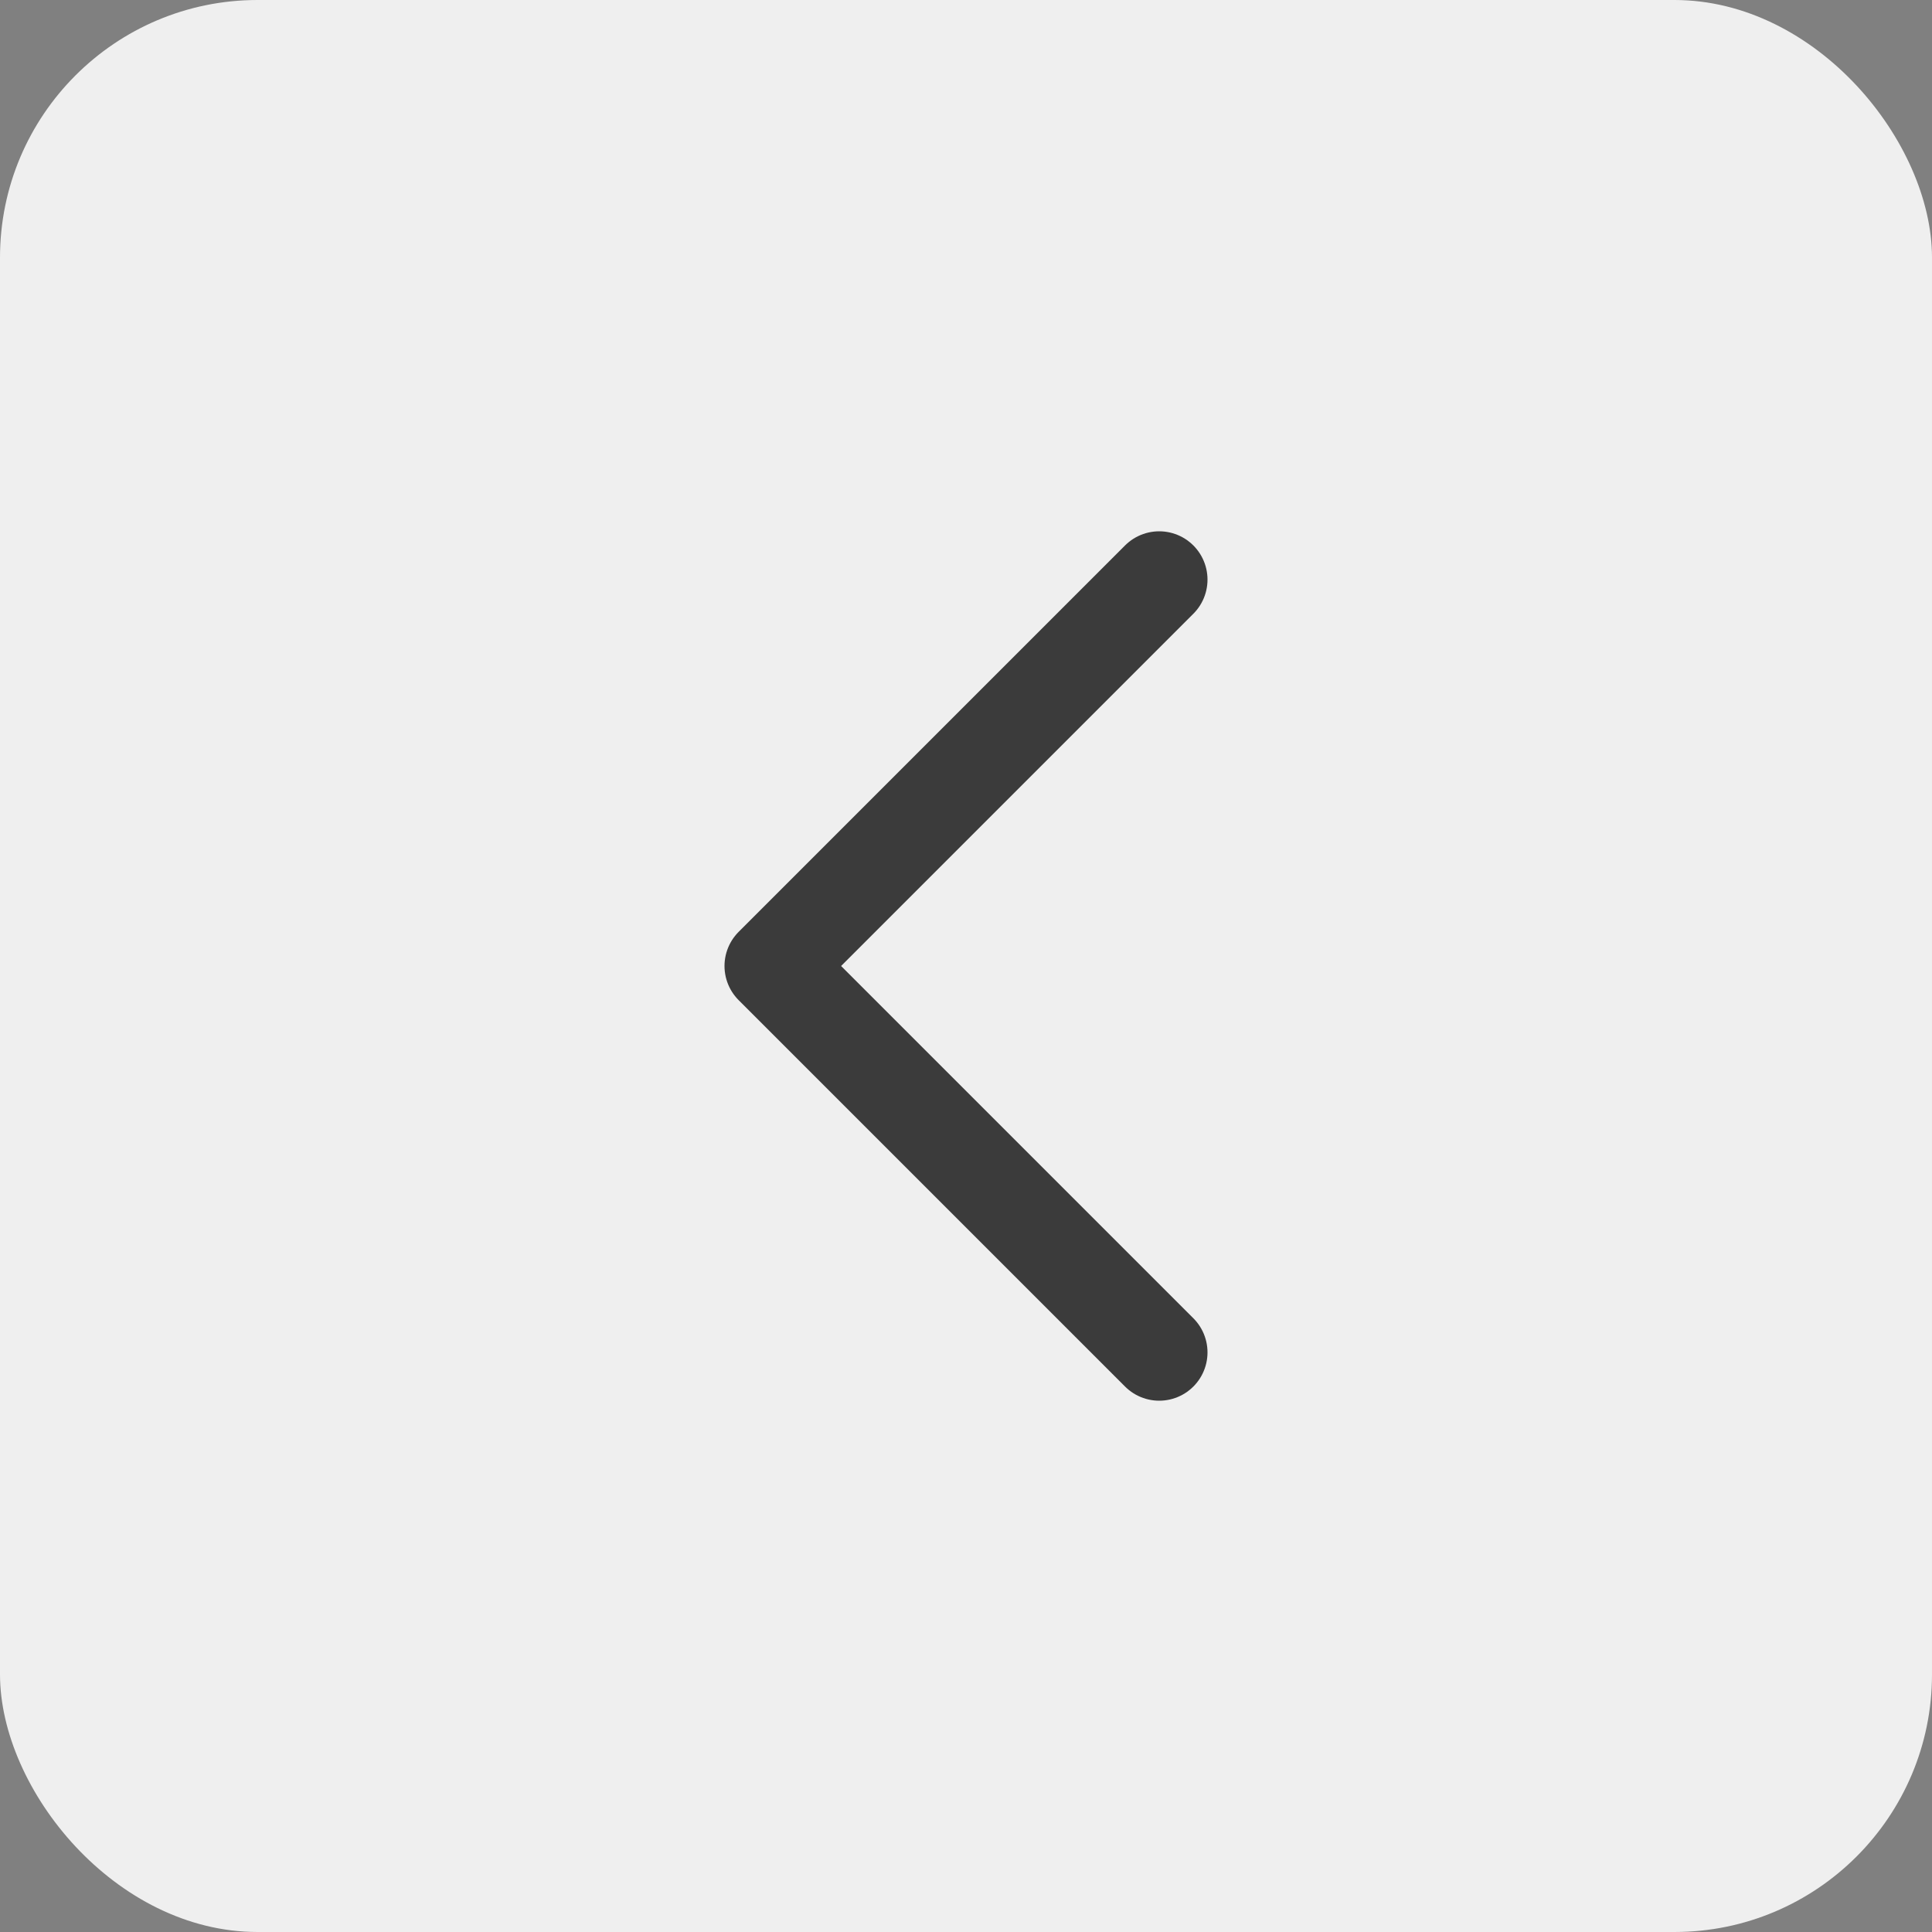 
<svg width="30" height="30" viewBox="0 0 30 30" fill="none" xmlns="http://www.w3.org/2000/svg">
<rect x="0" y="0" width="30" height="30" fill="#808080" stroke="none"/>
<rect width="30" height="30" rx="4" fill="#EFEFEF"/>
<path d="M18 21L12 15L18 9" stroke="#3B3B3B" stroke-width="1.5" stroke-linecap="round" stroke-linejoin="round"/>
</svg>
